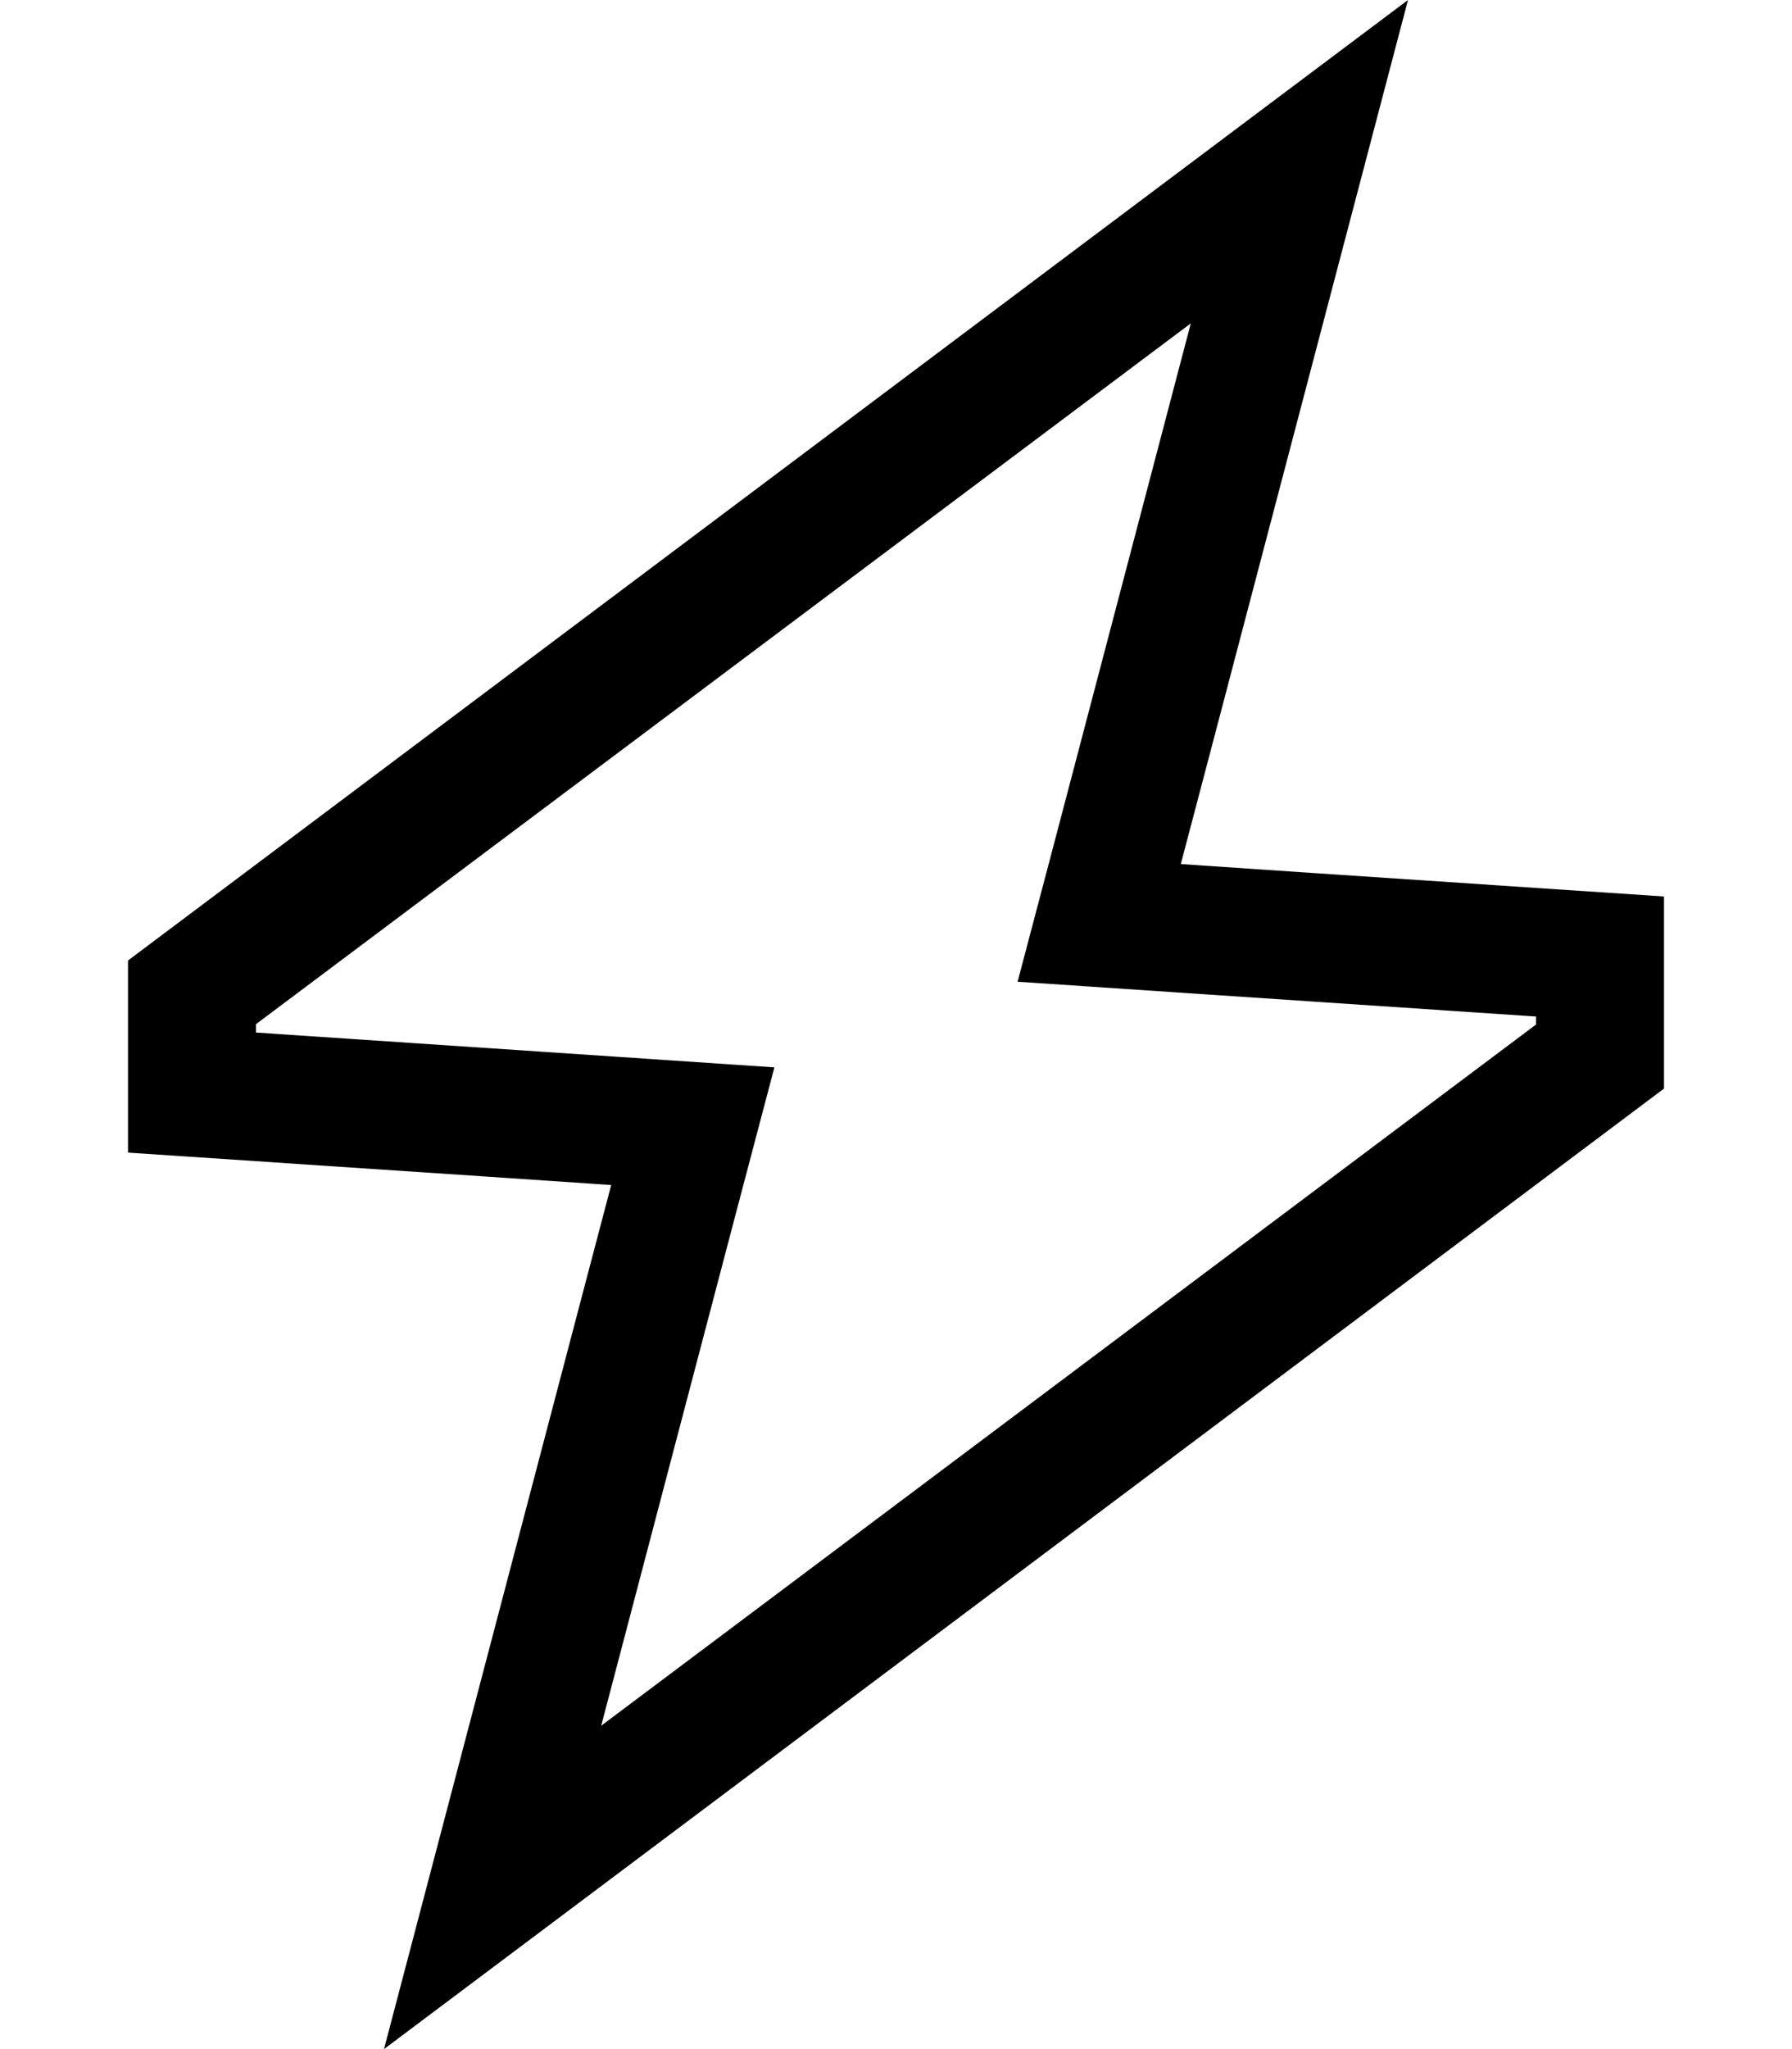 <svg xmlns="http://www.w3.org/2000/svg" viewBox="0 0 448 512"><!--! Font Awesome Pro 6.7.1 by @fontawesome - https://fontawesome.com License - https://fontawesome.com/license (Commercial License) Copyright 2024 Fonticons, Inc. --><path d="M303.5 184.4L338.9 49.8 352 0 310.8 30.9 32 240l0 48 88.3 5.9 32.5 2.2-8.3 31.5L109.1 462.2 96 512l41.2-30.9L416 272l0-48-88.3-5.9-32.5-2.2 8.3-31.5zM384 253.9l0 2.1L150.3 431.2l33.4-127 9.9-37.5L155 264.1l-91-6.1 0-2.1L297.7 80.8l-33.4 127-9.9 37.5 38.7 2.6 91 6.1z"/></svg>
